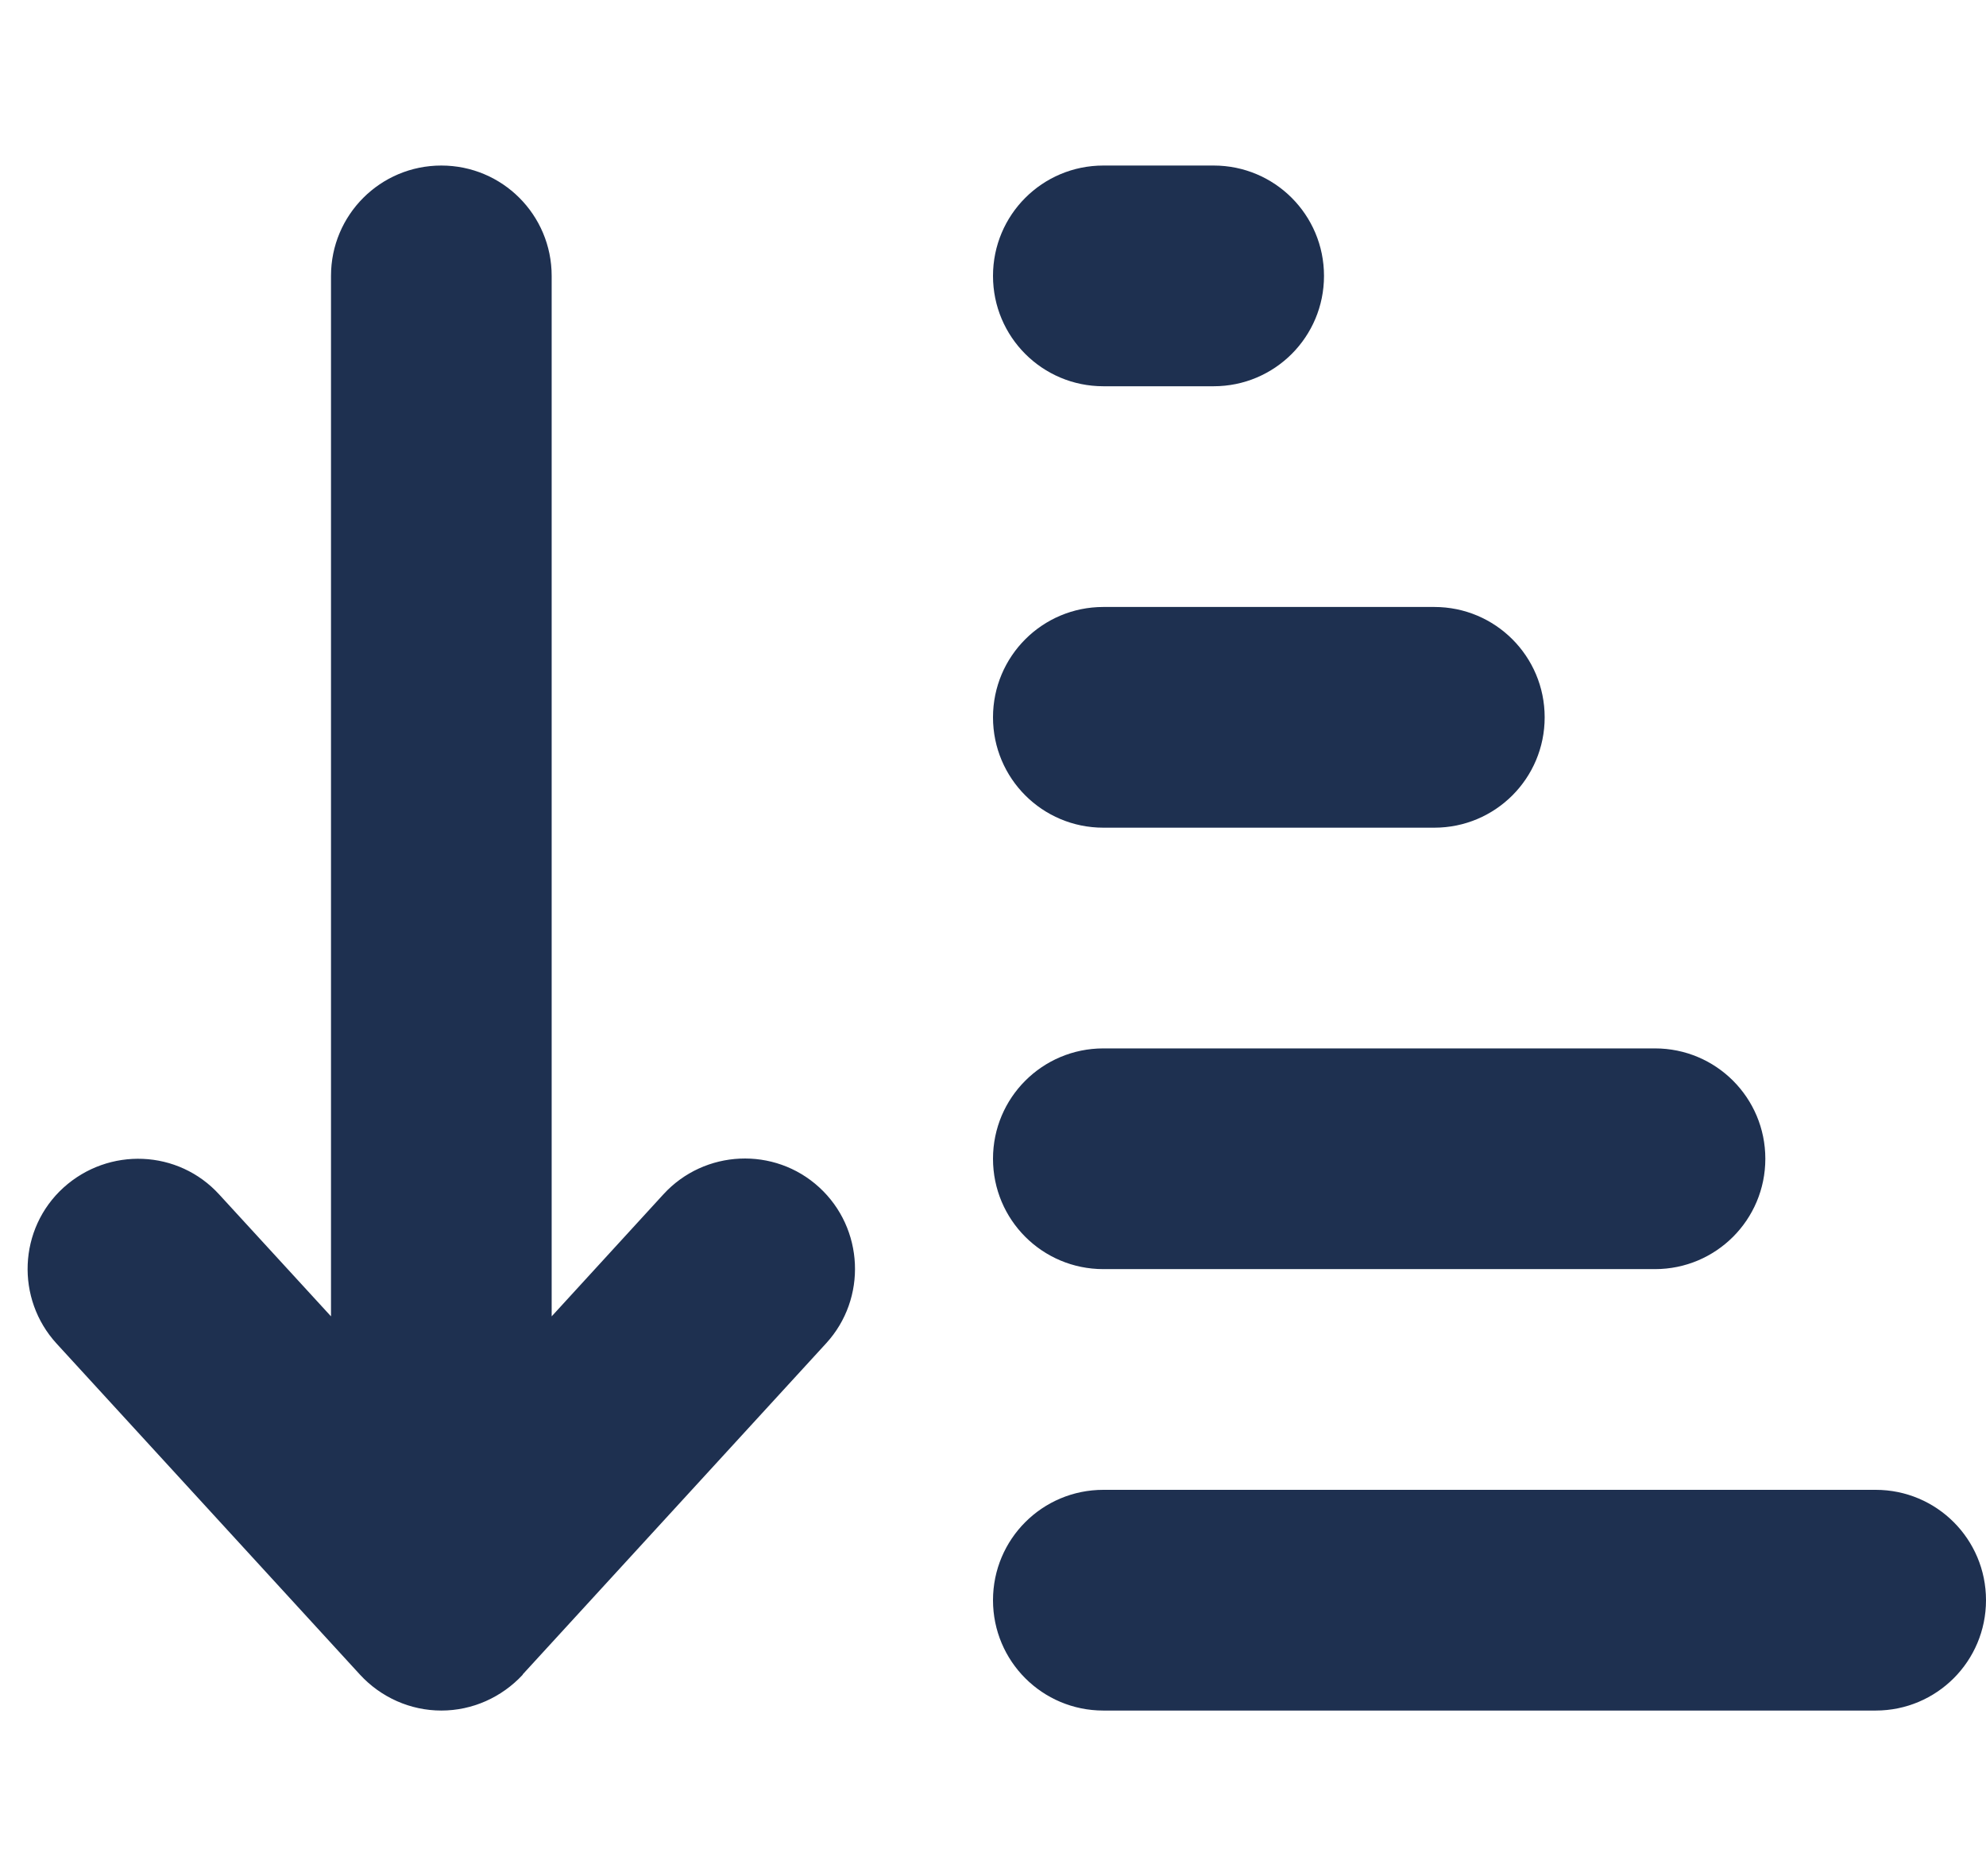 <svg width="18" height="17" viewBox="0 0 18 17" fill="none" xmlns="http://www.w3.org/2000/svg">
<g clip-path="url(#clip0_355_618)">
<path d="M4.738 15.175C4.547 15.381 4.281 15.5 4 15.5C3.719 15.5 3.453 15.381 3.263 15.175L0.513 12.175C0.141 11.769 0.166 11.134 0.575 10.762C0.985 10.391 1.616 10.416 1.988 10.825L3 11.928V2.5C3 1.947 3.447 1.5 4 1.5C4.553 1.5 5 1.947 5 2.5V11.928L6.013 10.822C6.385 10.416 7.019 10.387 7.425 10.759C7.831 11.131 7.86 11.766 7.488 12.172L4.738 15.172V15.175ZM10 1.5H11C11.553 1.5 12 1.947 12 2.5C12 3.053 11.553 3.5 11 3.5H10C9.447 3.5 9 3.053 9 2.5C9 1.947 9.447 1.5 10 1.5ZM10 5.5H13C13.553 5.5 14 5.947 14 6.5C14 7.053 13.553 7.5 13 7.5H10C9.447 7.5 9 7.053 9 6.5C9 5.947 9.447 5.5 10 5.5ZM10 9.5H15C15.553 9.5 16 9.947 16 10.5C16 11.053 15.553 11.5 15 11.5H10C9.447 11.5 9 11.053 9 10.5C9 9.947 9.447 9.5 10 9.5ZM10 13.5H17C17.553 13.5 18 13.947 18 14.5C18 15.053 17.553 15.5 17 15.5H10C9.447 15.5 9 15.053 9 14.5C9 13.947 9.447 13.5 10 13.5Z" fill="#1E3050"/>
</g>
<defs>
<clipPath id="clip0_355_618">
<rect width="18" height="16" fill="white" transform="translate(0 0.5)"/>
</clipPath>
</defs>
</svg>

